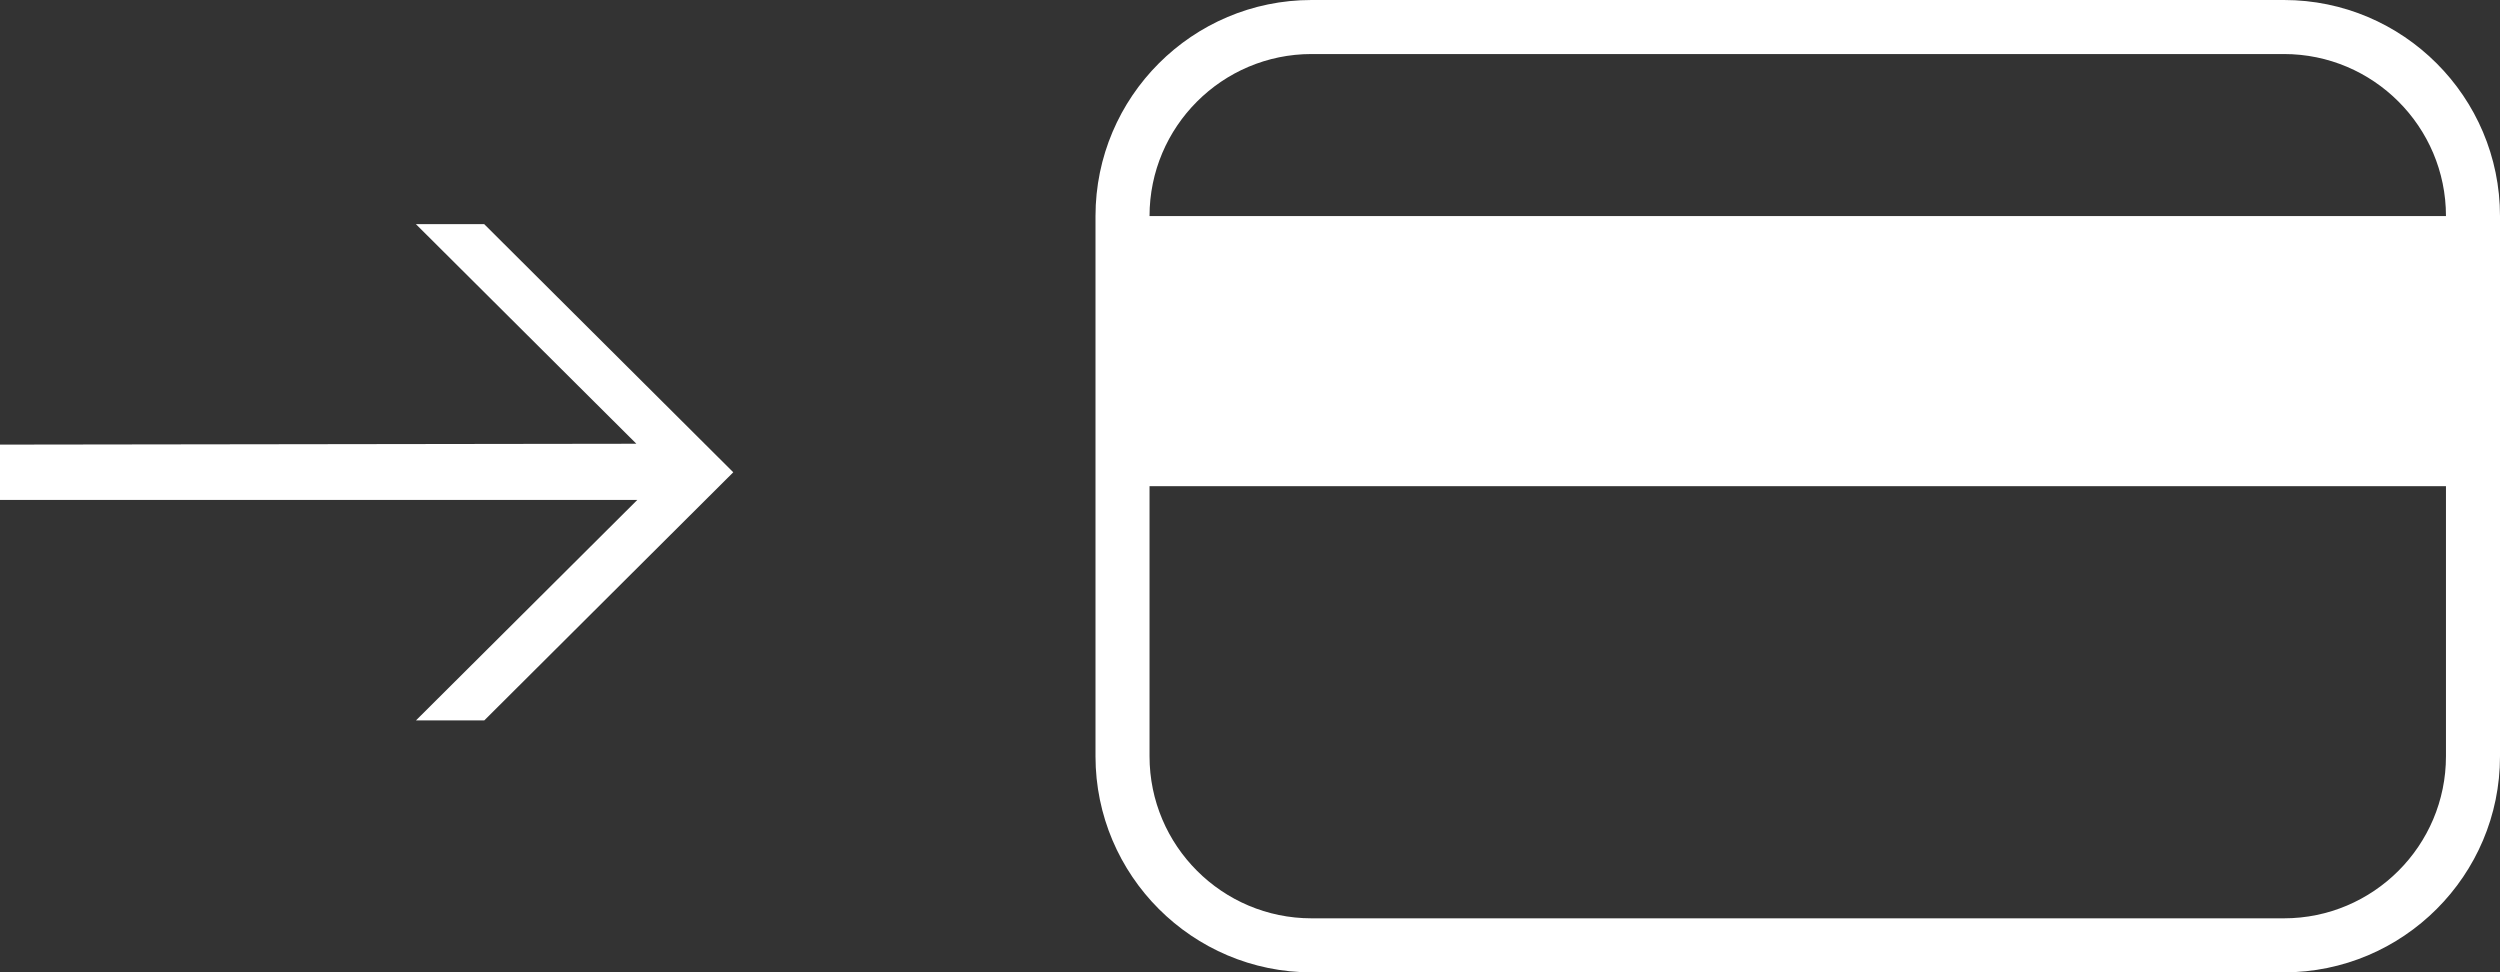 <?xml version="1.0" encoding="utf-8"?>
<!-- Generator: Adobe Illustrator 25.0.1, SVG Export Plug-In . SVG Version: 6.00 Build 0)  -->
<svg version="1.1" id="Calque_1" xmlns="http://www.w3.org/2000/svg" xmlns:xlink="http://www.w3.org/1999/xlink" x="0px" y="0px"
	 viewBox="0 0 402.99 156.74" style="enable-background:new 0 0 402.99 156.74;" xml:space="preserve">
<rect x="0" y="0" width="402.99" height="156.74" fill="#333333" stroke="none"/>
<style type="text/css">
	.st0{enable-background:new    ;}
	.st1{fill:#FFFFFF;}
</style>
<g class="st0">
	<path class="st1" d="M118.2,76.13l-40.14,40H67.05l35.68-35.54H0v-8.92l102.58-0.14l-35.54-35.4h11.01L118.2,76.13z"/>
</g>
<rect id="Rectangle-2" x="181.14" y="34.83" class="st1" width="217.51" height="43.54"/>
<path class="st1" d="M368.16,156.74H211.42c-19.21,0-34.83-15.63-34.83-34.83V34.83C176.59,15.62,192.21,0,211.42,0h156.74
	c19.21,0,34.83,15.63,34.83,34.83v87.08C403,141.12,387.37,156.74,368.16,156.74z M211.42,8.71c-14.41,0-26.12,11.72-26.12,26.12
	v87.08c0,14.41,11.72,26.12,26.12,26.12h156.74c14.41,0,26.12-11.72,26.12-26.12V34.83c0-14.41-11.72-26.12-26.12-26.12L211.42,8.71
	L211.42,8.71z"/>
</svg>
